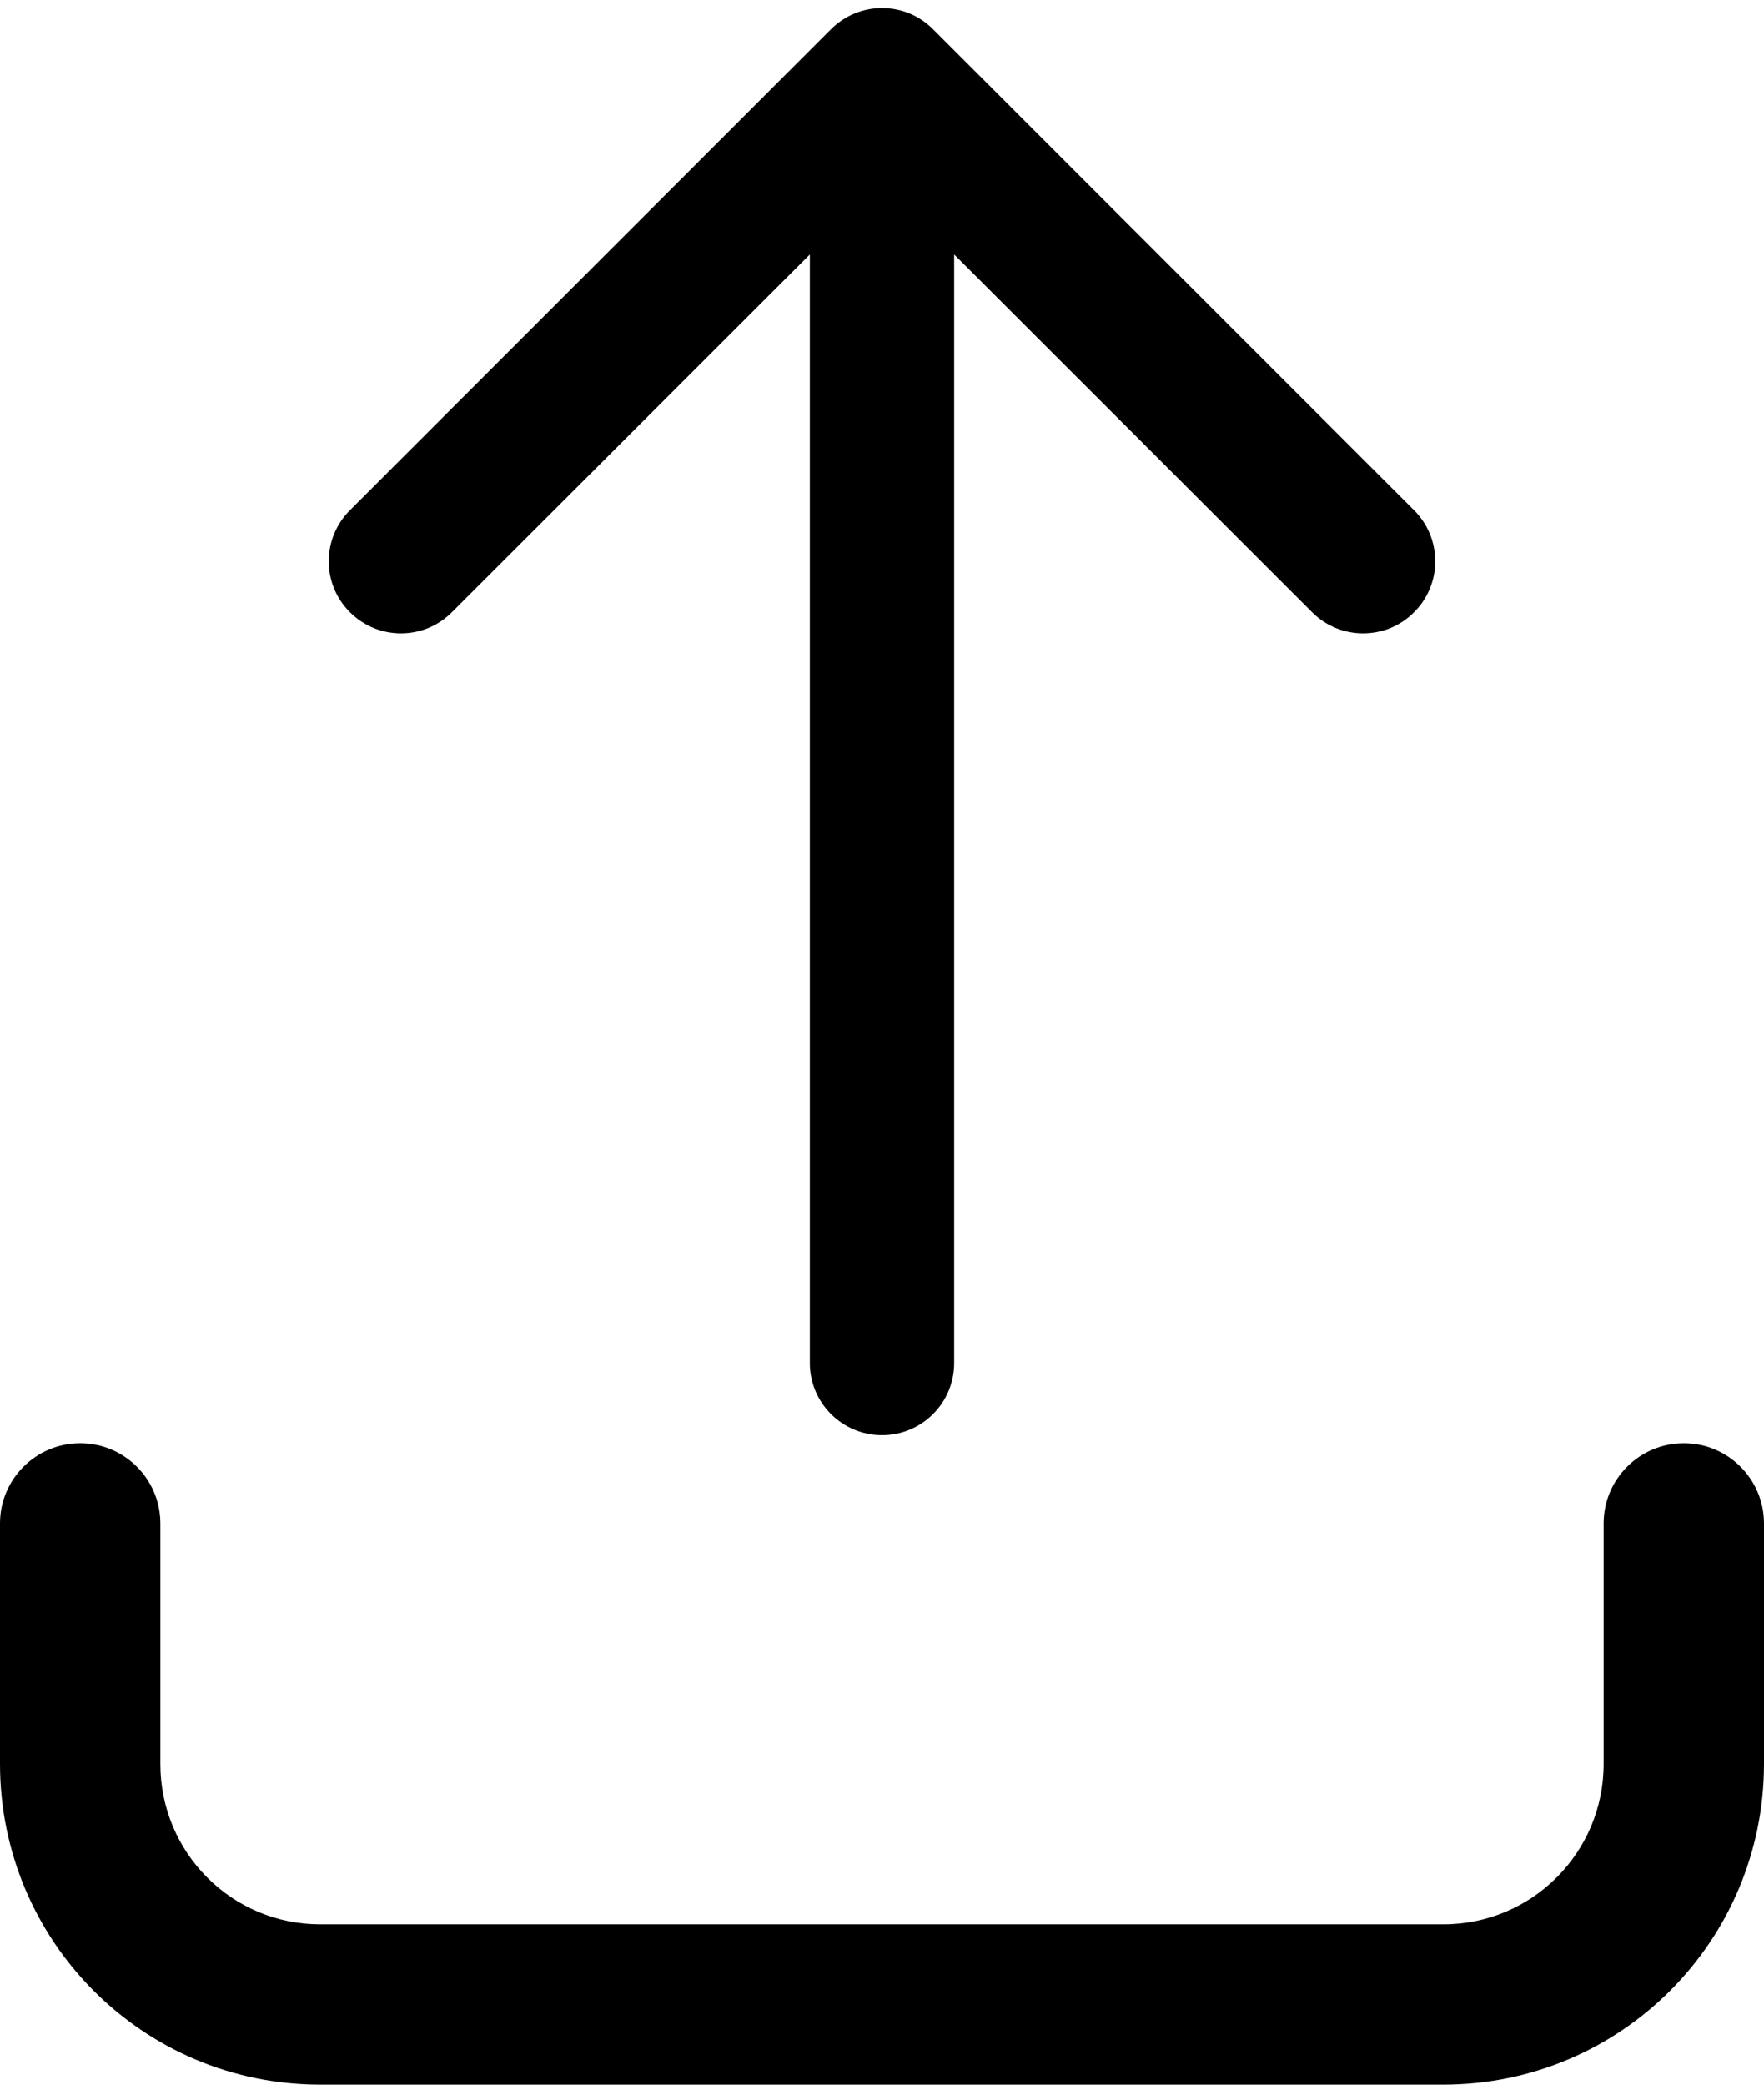 <svg viewBox="0 0 11 13" fill="none" xmlns="http://www.w3.org/2000/svg">
<path fill-rule="evenodd" clip-rule="evenodd" d="M5.818 0.182C5.643 0.006 5.358 0.006 5.182 0.182L2.182 3.182C2.006 3.358 2.006 3.643 2.182 3.818C2.358 3.994 2.643 3.994 2.818 3.818L5.05 1.587V8.5C5.05 8.749 5.252 8.95 5.5 8.95C5.749 8.95 5.95 8.749 5.95 8.5V1.587L8.182 3.818C8.358 3.994 8.643 3.994 8.818 3.818C8.994 3.643 8.994 3.358 8.818 3.182L5.818 0.182ZM0.5 9C0.776 9 1 9.224 1 9.5V11C1 11.554 1.446 12 1.996 12H9.001C9.553 12 10 11.553 10 11V9.5C10 9.224 10.224 9 10.5 9C10.776 9 11 9.224 11 9.5V11C11 12.104 10.106 13 9.001 13H1.996C0.89 13 0 12.103 0 11V9.5C0 9.224 0.224 9 0.5 9Z" fill="currentColor"/>
</svg>
